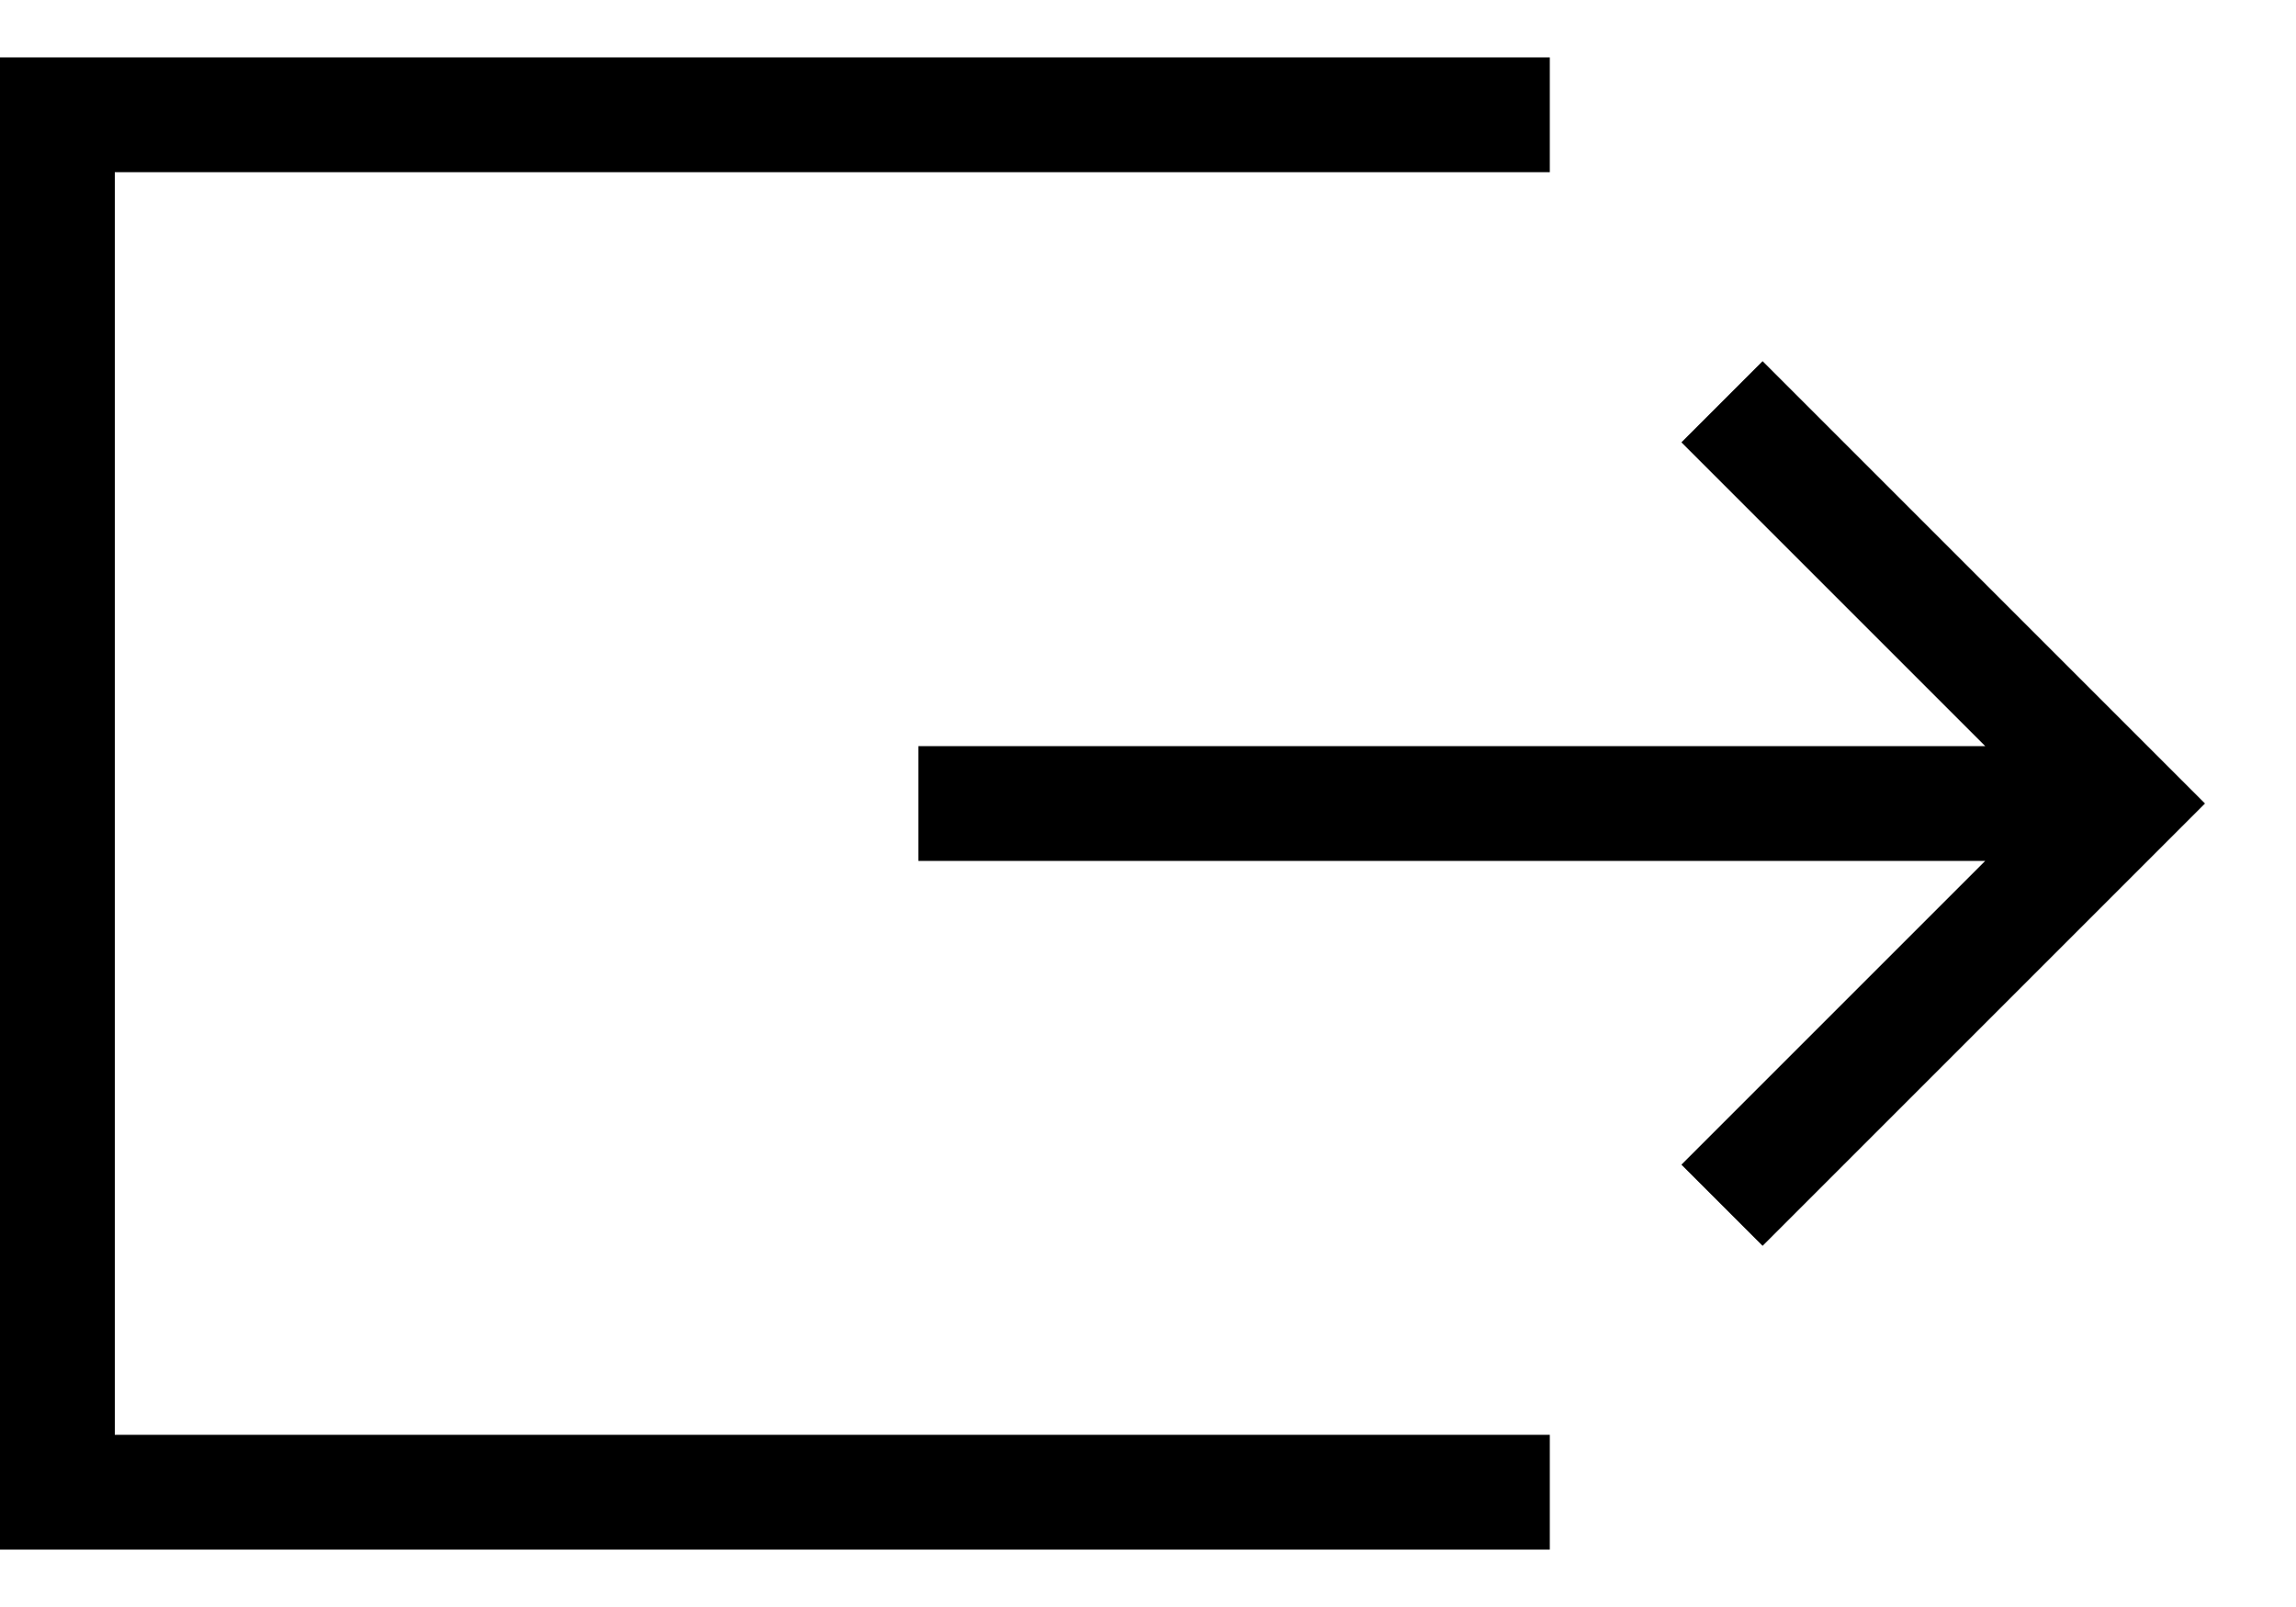 <svg width="20" height="14" viewBox="0 0 20 14" fill="none" xmlns="http://www.w3.org/2000/svg">
<path d="M13.5 1H0.5V13H13.5" stroke="black"/>
<path d="M8 7H18M15 3.5L18.5 7L15 10.5" stroke="black"/>
</svg>
